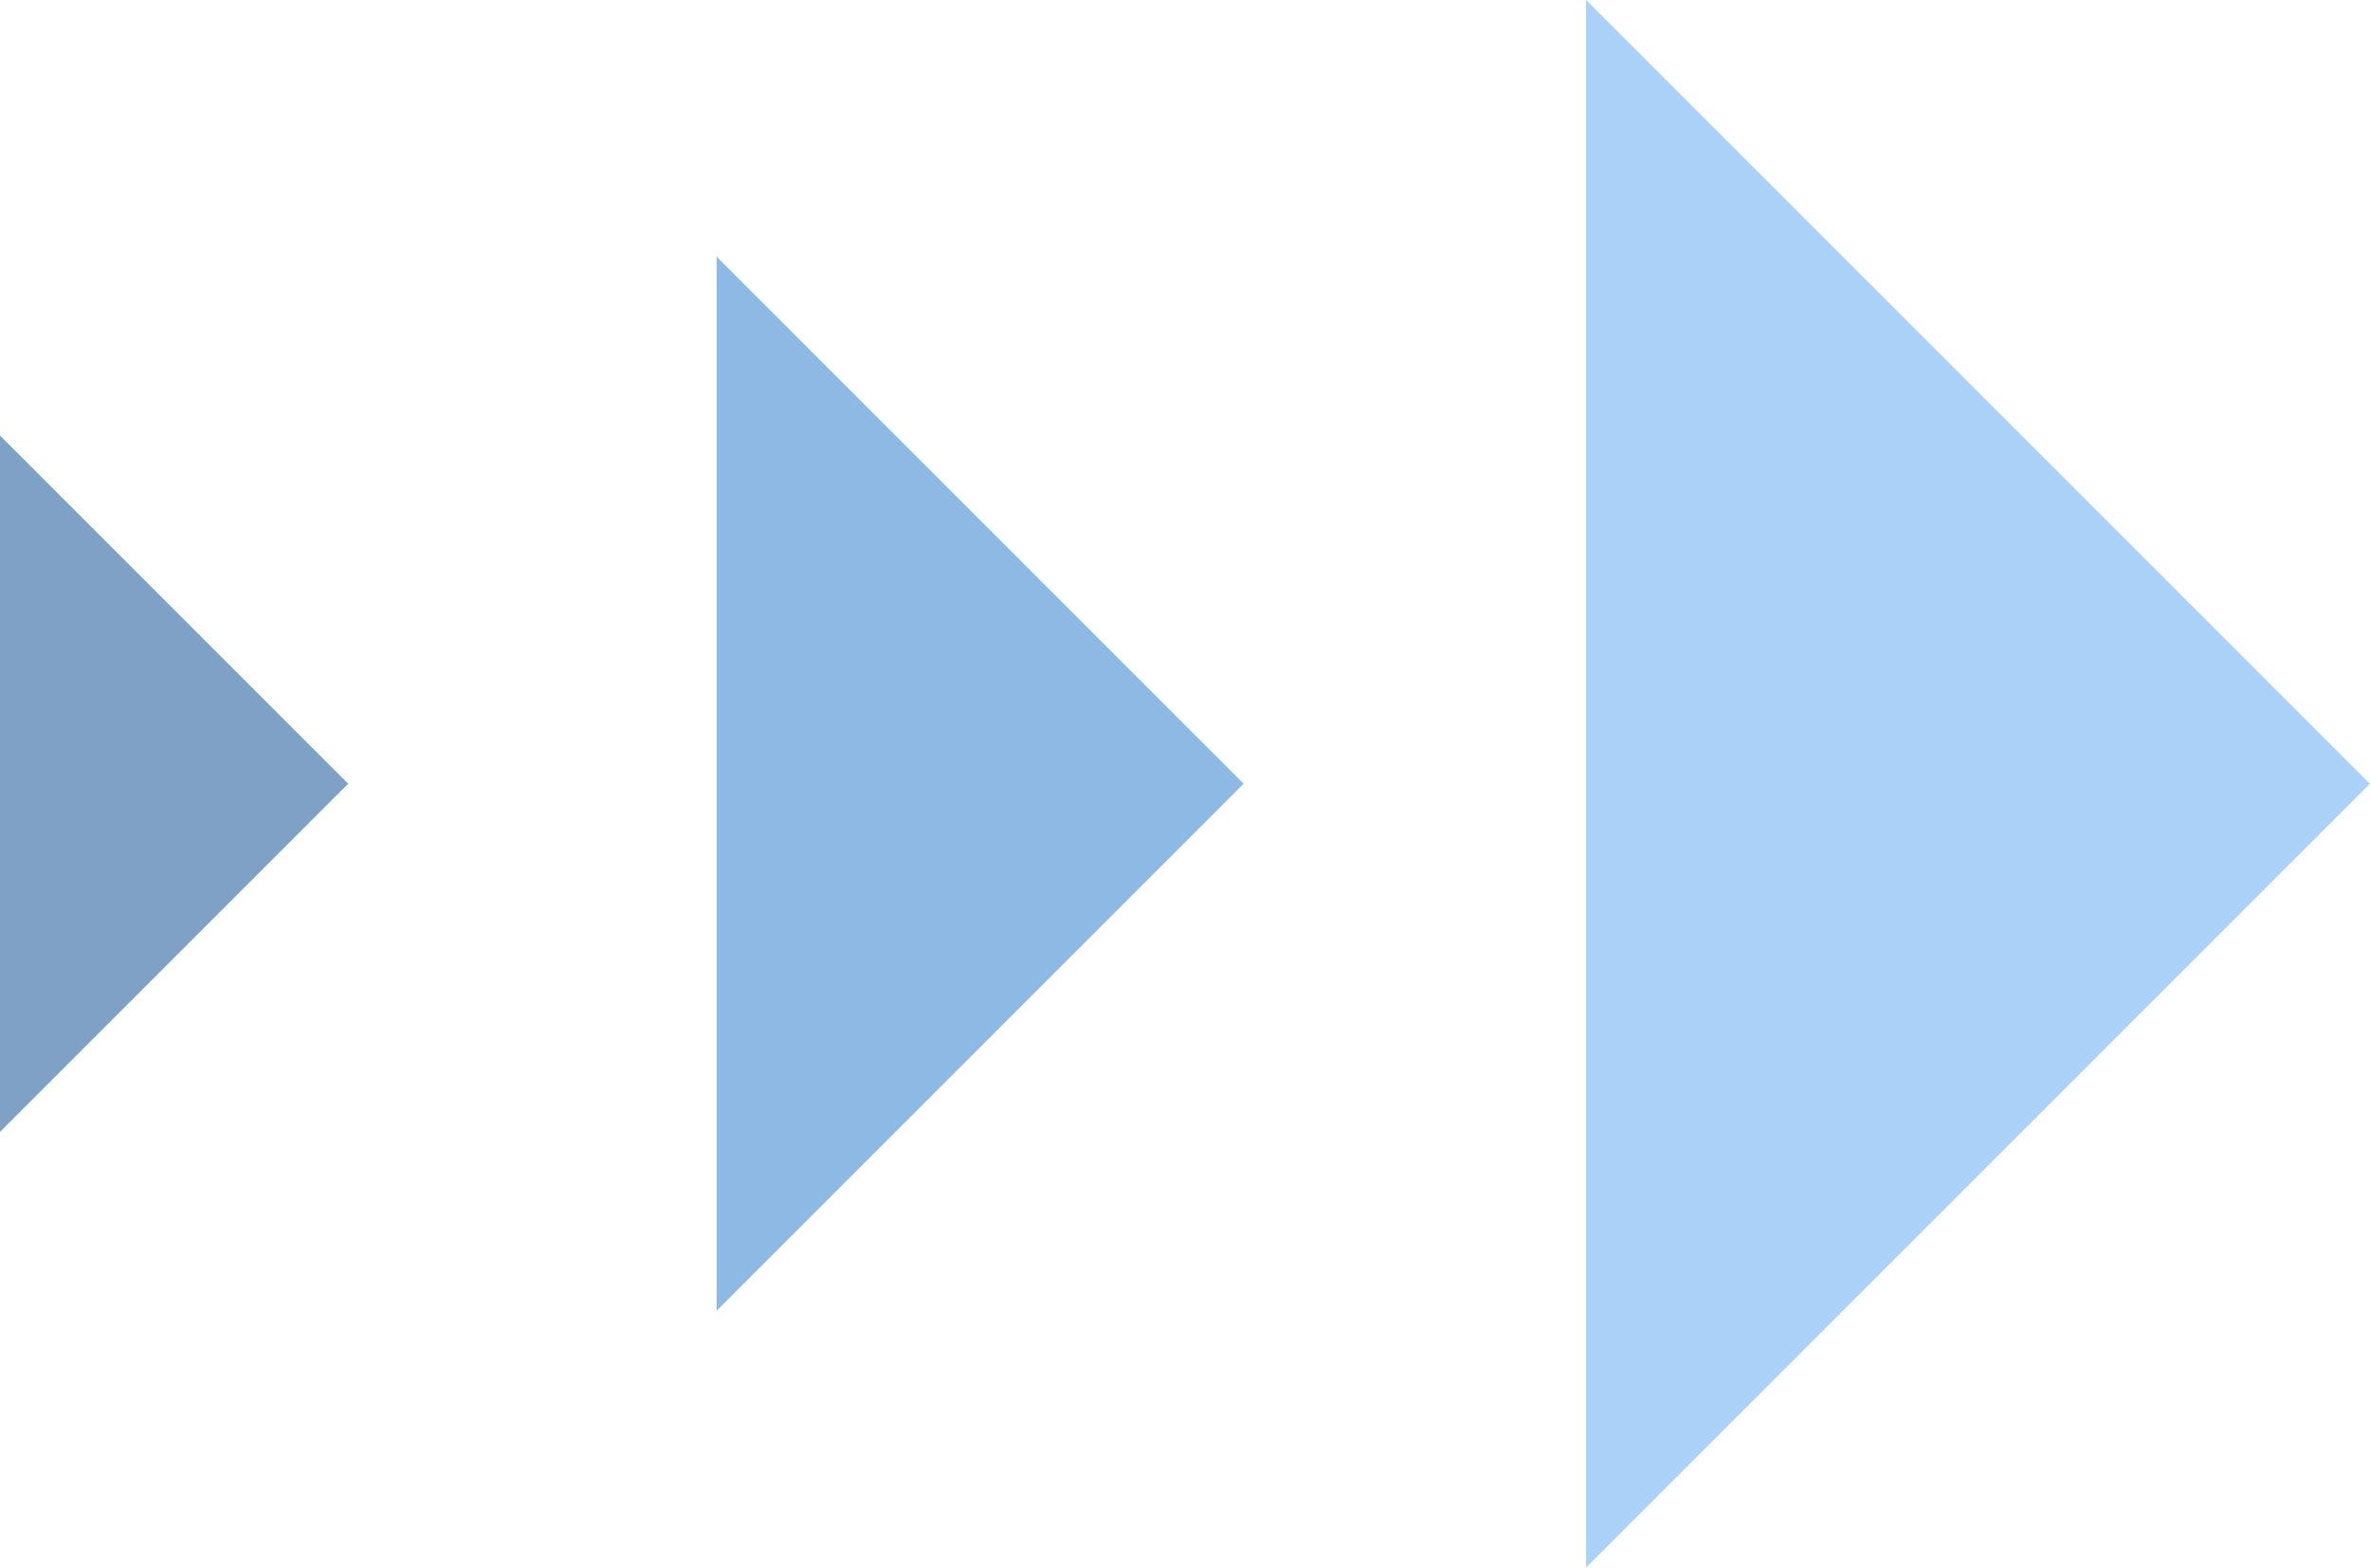 <svg xmlns="http://www.w3.org/2000/svg" width="24.709" height="16.344" viewBox="0 0 24.709 16.344"><defs><style>.a{opacity:0.504;}.b{fill:#01468e;}.c{fill:#2074cb;}.d{fill:#58a4f2;}</style></defs><g class="a" transform="translate(-784.339 -3114.487)"><path class="b" d="M776.316,3038.983l3.631,3.631-3.631,3.631Z" transform="translate(8.022 80.044)"/><path class="c" d="M776.317,3038.983l5.494,5.494-5.494,5.494Z" transform="translate(15.494 78.181)"/><path class="d" d="M776.316,3038.983l8.172,8.172-8.172,8.172Z" transform="translate(24.559 75.503)"/></g></svg>